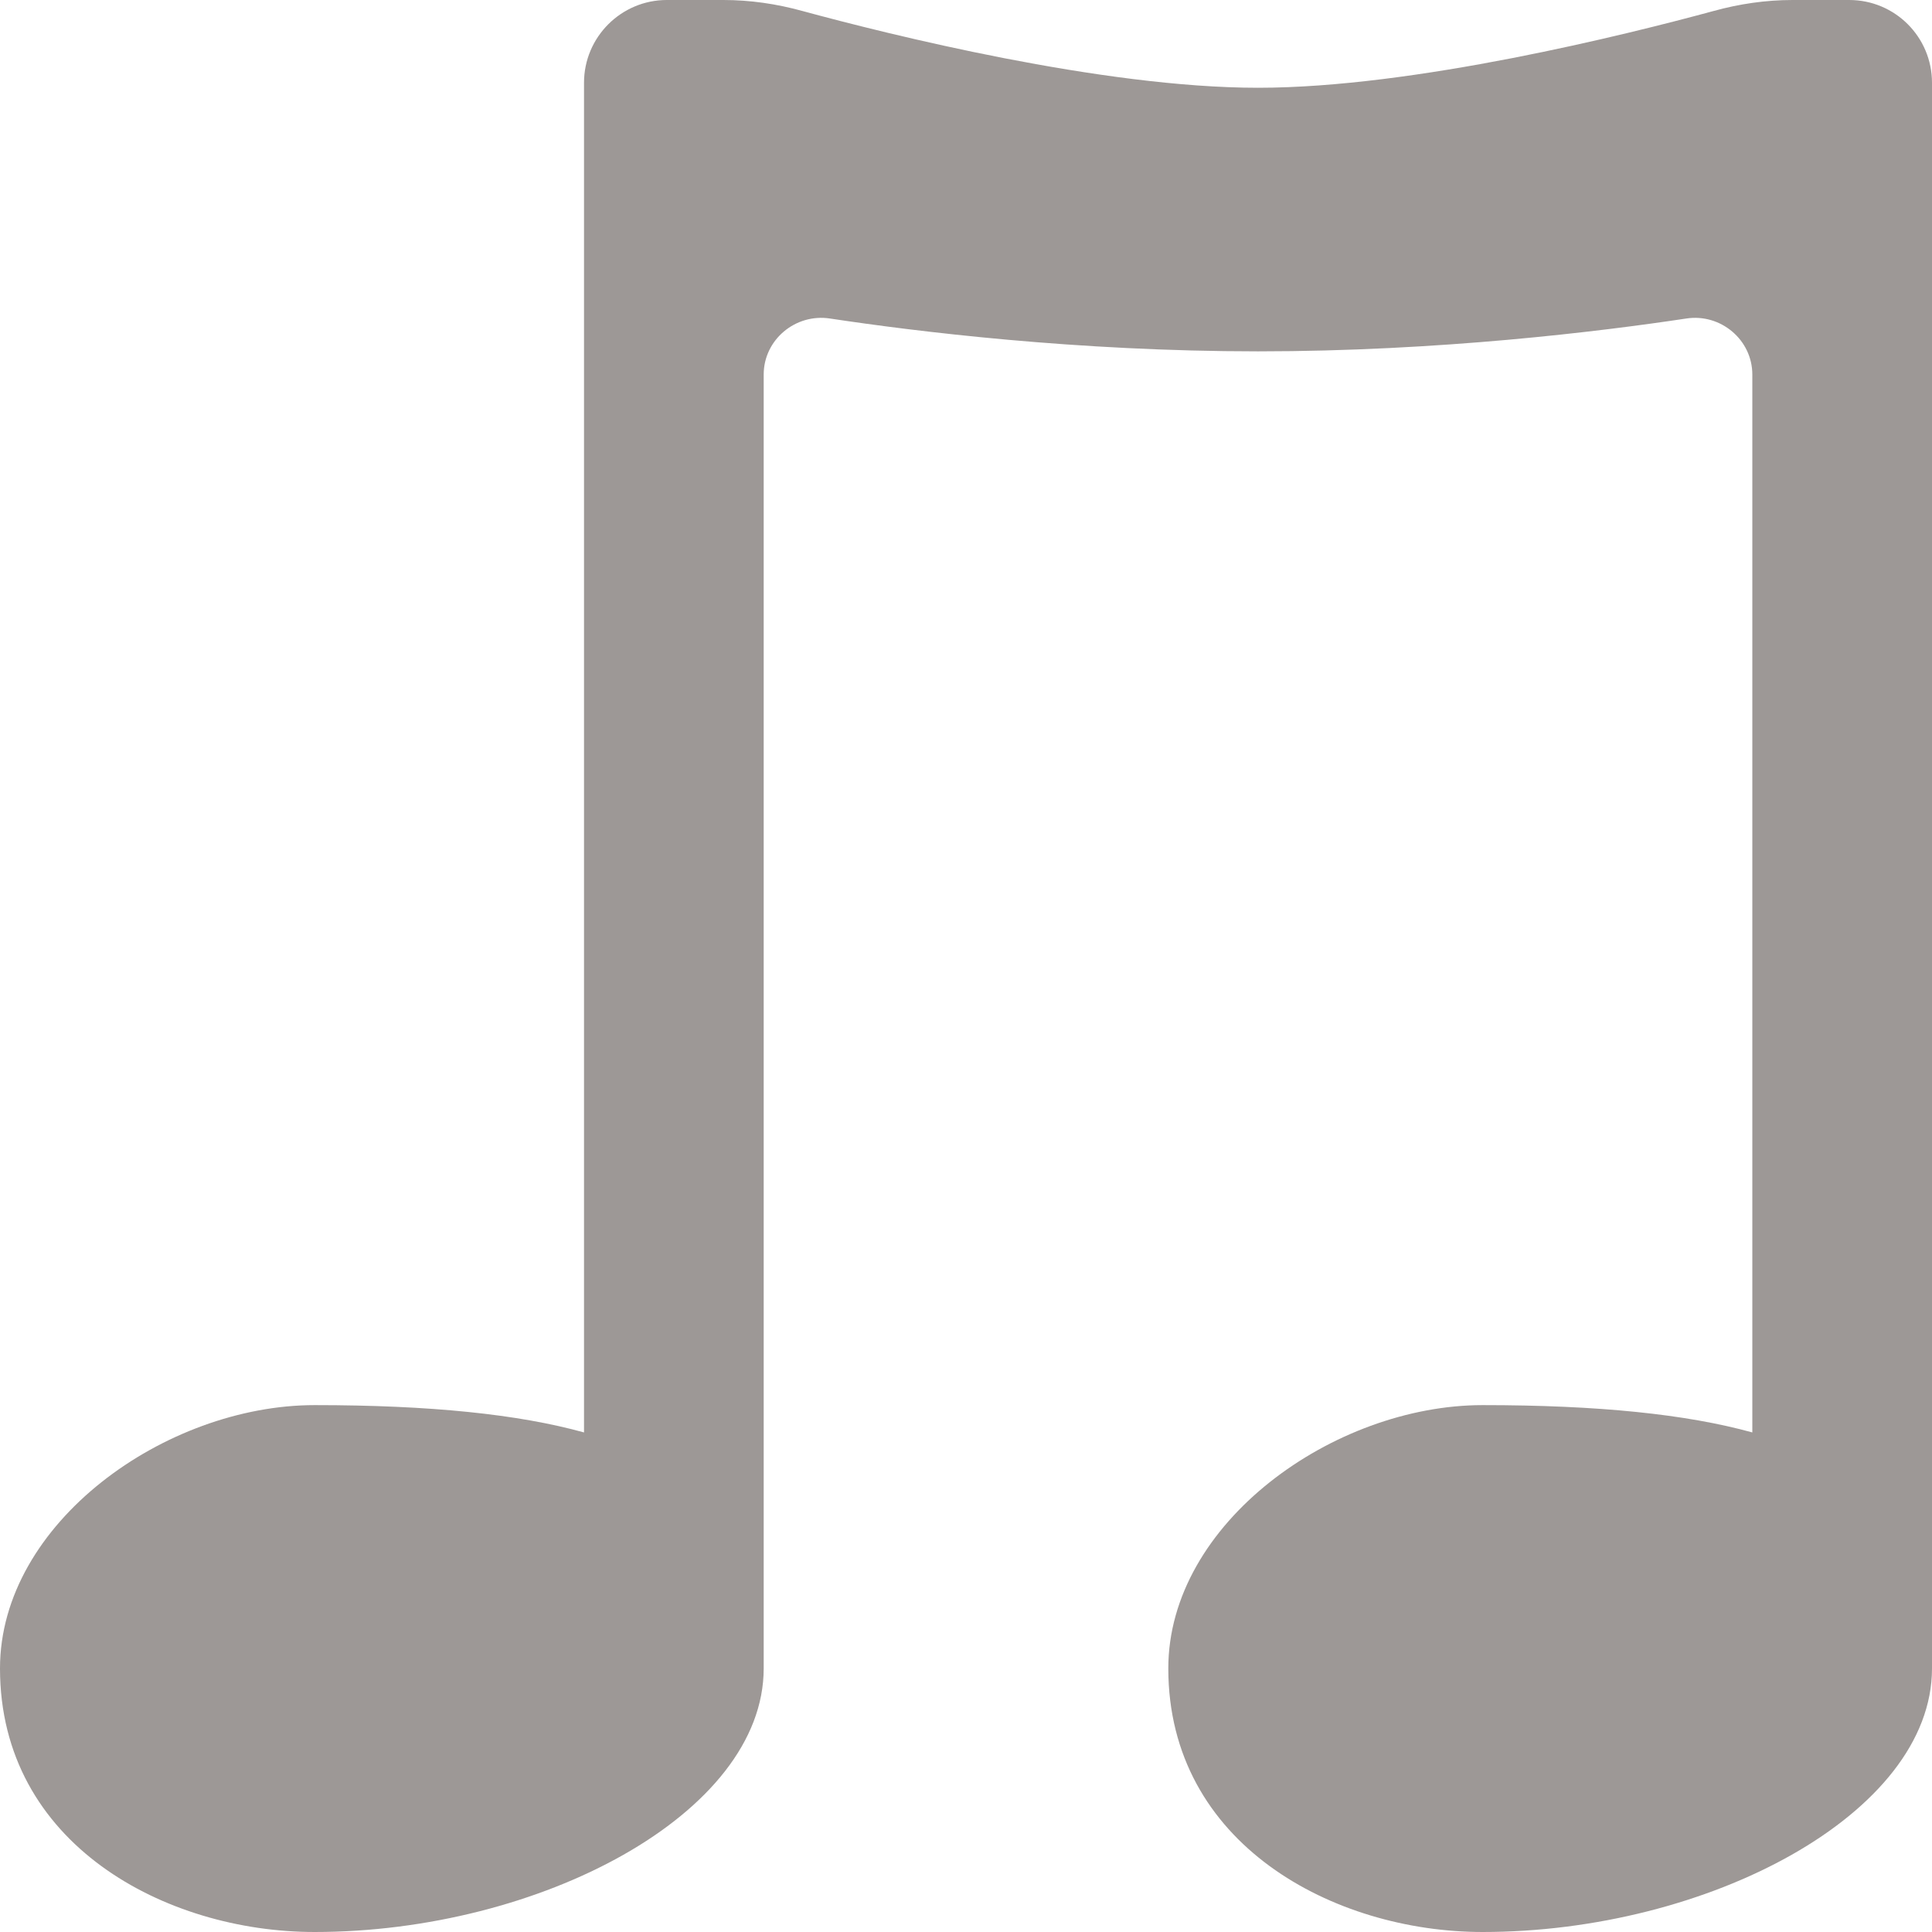 <svg width="7" height="7" viewBox="0 0 7 7" fill="none" xmlns="http://www.w3.org/2000/svg">
<path d="M2.908 0.04C2.814 0.014 2.718 0 2.621 0H2.416C2.251 0 2.116 0.134 2.116 0.3V5.19C1.878 5.124 1.559 5.091 1.14 5.091C0.6 5.091 0 5.518 0 6.045C0 6.682 0.6 7 1.14 7C1.953 7 2.767 6.573 2.767 6.045V1.357C2.767 1.231 2.882 1.135 3.007 1.154C3.318 1.201 3.901 1.273 4.558 1.273C5.215 1.273 5.798 1.201 6.11 1.154C6.234 1.135 6.349 1.231 6.349 1.357V5.19C6.11 5.124 5.792 5.091 5.372 5.091C4.833 5.091 4.233 5.518 4.233 6.045C4.233 6.682 4.833 7 5.372 7C6.186 7 7 6.573 7 6.045V0.3C7 0.134 6.866 0 6.7 0H6.495C6.398 0 6.302 0.014 6.208 0.04C5.895 0.125 5.123 0.318 4.558 0.318C3.993 0.318 3.221 0.125 2.908 0.04Z" fill="#9D9896"/>
</svg>
